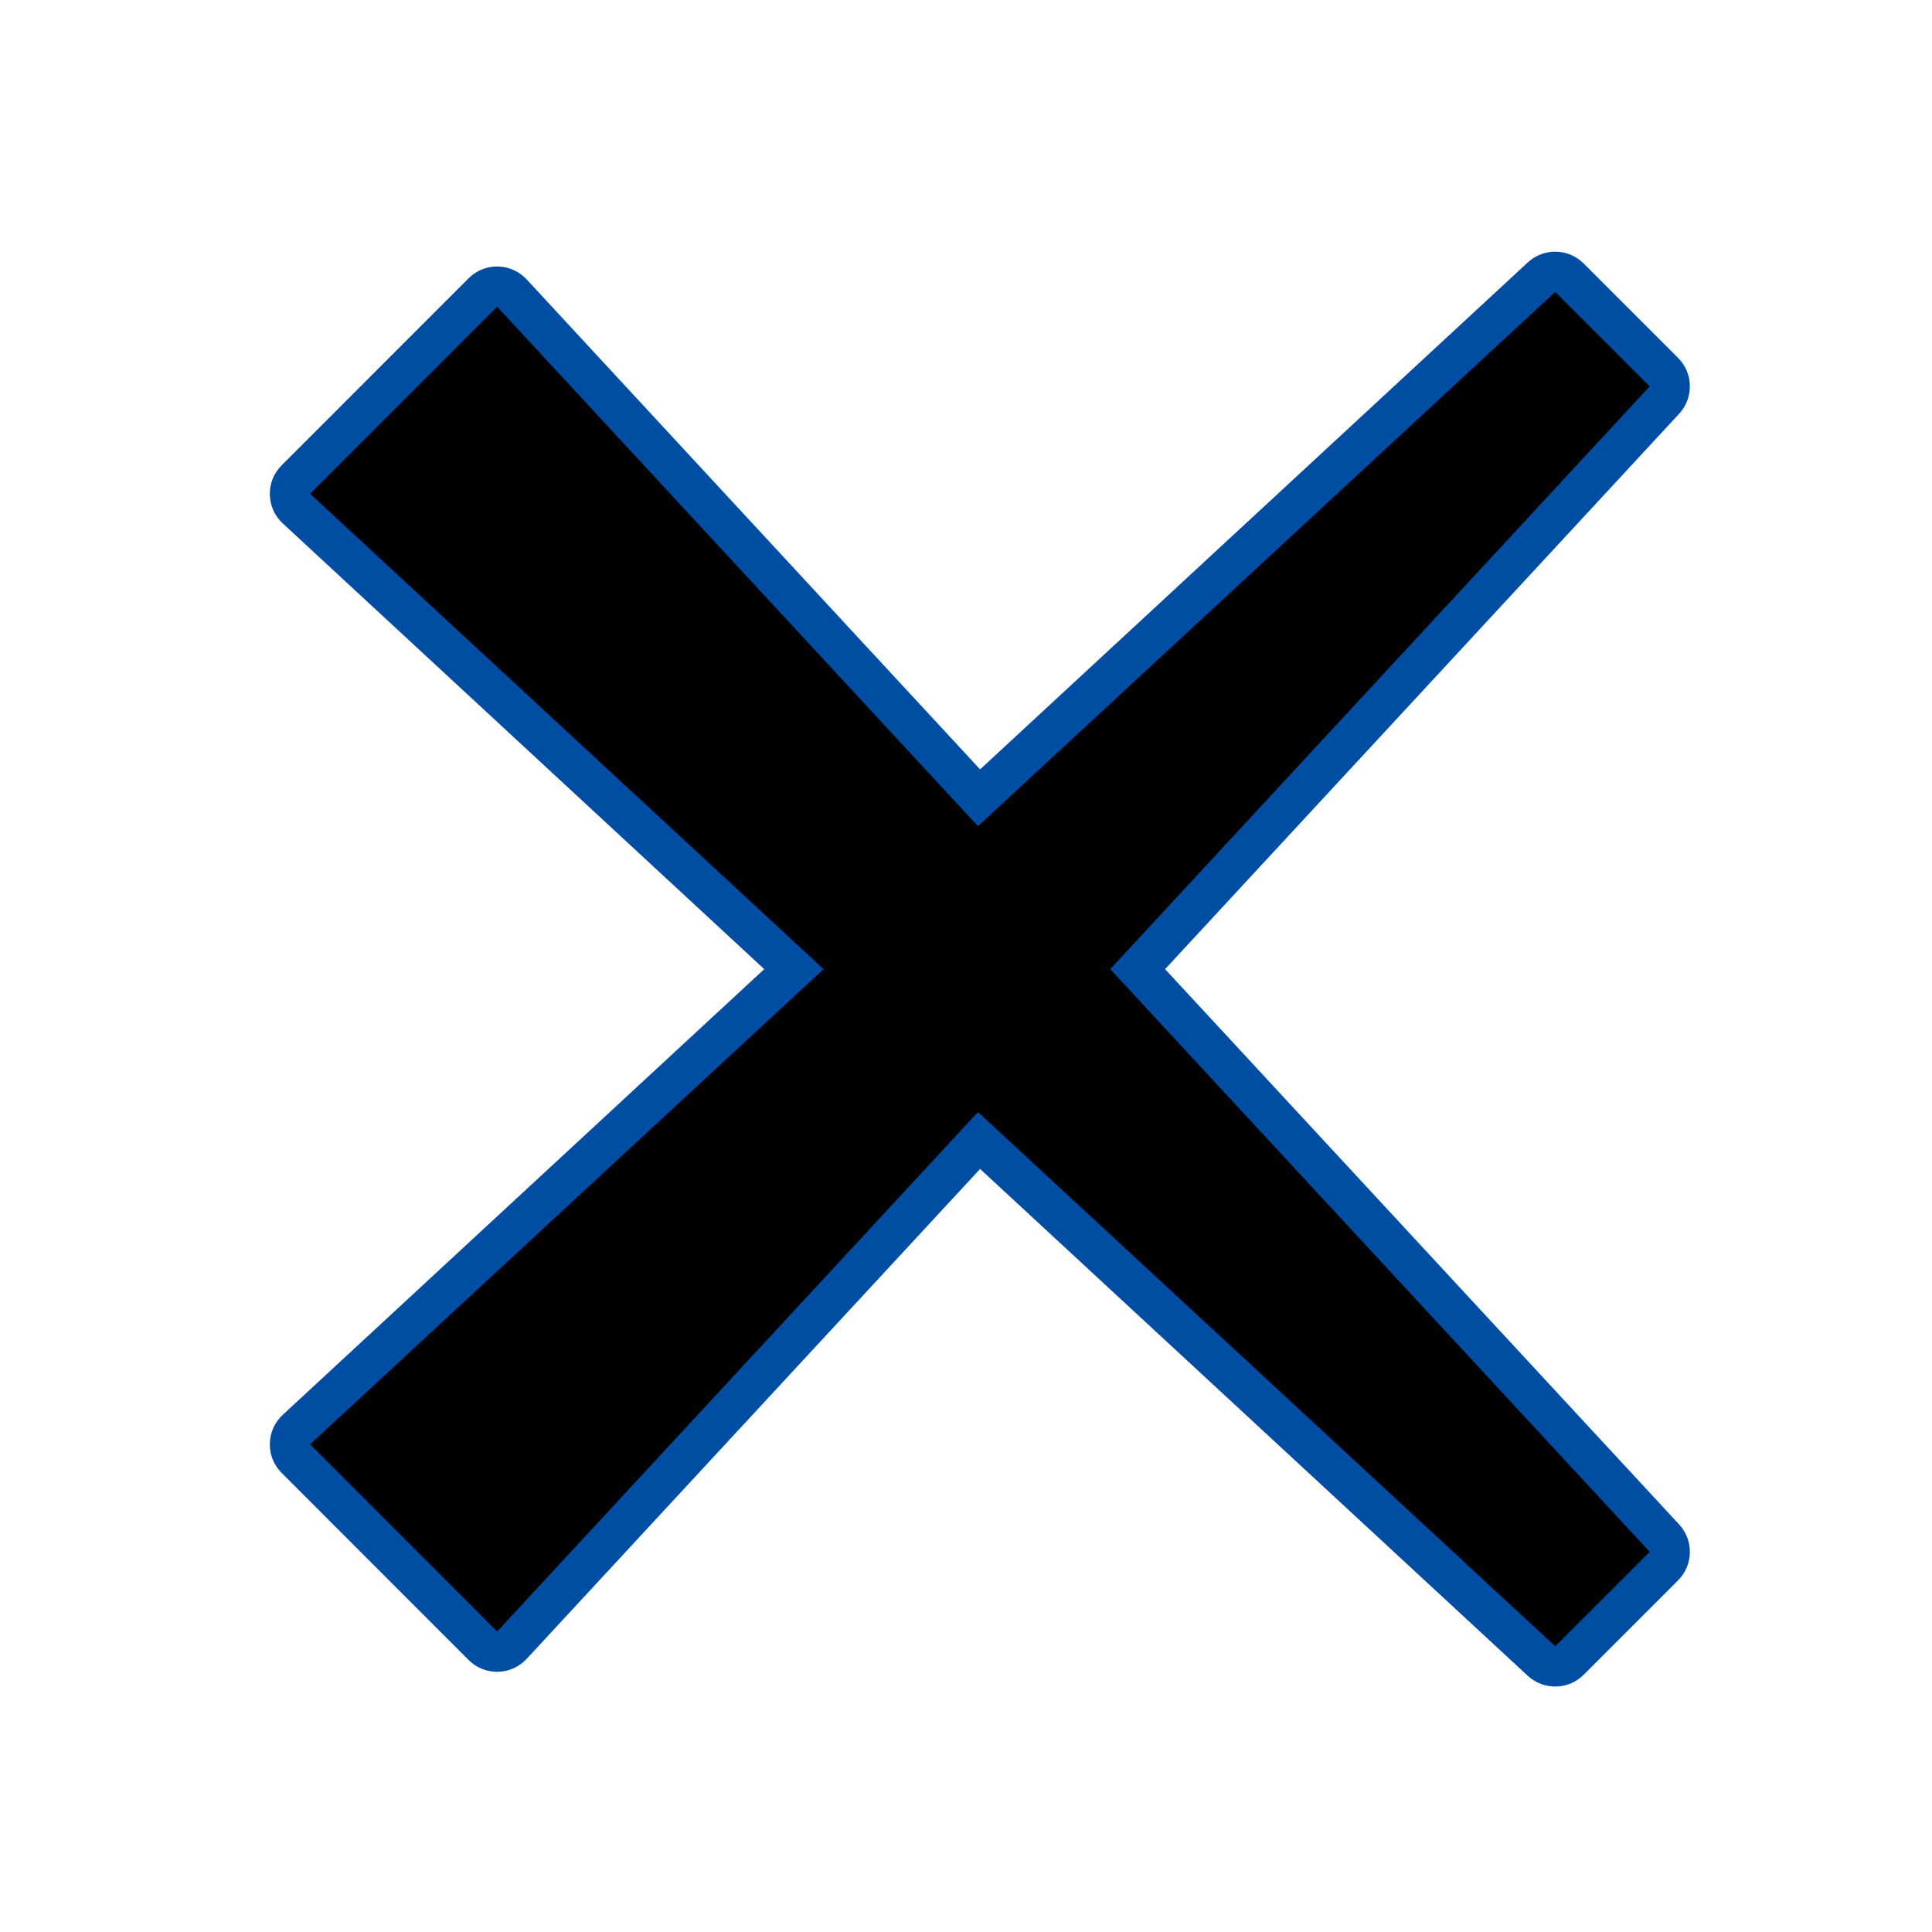 <?xml version="1.0" ?><!DOCTYPE svg  PUBLIC '-//W3C//DTD SVG 1.1//EN'  'http://www.w3.org/Graphics/SVG/1.1/DTD/svg11.dtd'><svg style="enable-background:new 0 0 35.999 36.005;" version="1.1" viewBox="0 0 35.999 36.005" xml:space="preserve" xmlns="http://www.w3.org/2000/svg" xmlns:xlink="http://www.w3.org/1999/xlink"><g id="Delete"><g id="Layer_6"><defs><rect height="36.005" id="SVGID_1_" width="35.999"/></defs><clipPath id="SVGID_2_"><use style="overflow:visible;" xlink:href="#SVGID_1_"/></clipPath><g id="ClipView_2" style="clip-path:url(#SVGID_2_);"><g><path d="M1.501,1.431v32.244H33.75V1.431H1.501z" marker-end="none" marker-start="none" style="fill:none;"/><g id="ClipView_3"><defs><rect height="32.244" id="SVGID_3_" width="32.249" x="1.501" y="1.431"/></defs><clipPath id="SVGID_4_"><use style="overflow:visible;" xlink:href="#SVGID_3_"/></clipPath><g style="clip-path:url(#SVGID_4_);"><g id="Group_13"><path d="M28.468,31.226l-10.206-9.445L9.813,30.91         c-0.289,0.312-0.78,0.322-1.081,0.021l-3.485-3.487c-0.301-0.301-0.291-0.792,0.021-1.081l8.972-8.305L5.268,9.752         c-0.312-0.289-0.322-0.78-0.021-1.081l3.485-3.486c0.301-0.301,0.792-0.291,1.081,0.021l8.449,9.13l10.206-9.447         c0.296-0.273,0.755-0.265,1.04,0.02l1.76,1.76c0.285,0.285,0.293,0.744,0.02,1.04l-9.579,10.349l9.579,10.348         c0.273,0.296,0.265,0.755-0.02,1.04l-1.76,1.76C29.223,31.491,28.764,31.499,28.468,31.226z" marker-end="none" marker-start="none" style="fill:#004da4;"/><linearGradient gradientTransform="matrix(6.123234e-017 -1 1 6.123234e-017 121.259 468.12)" gradientUnits="userSpaceOnUse" id="SVGID_5_" x1="438.709" x2="463.042" y1="-103.001" y2="-103.001"><stop offset="0" style="stop-color:#000000"/><stop offset="1" style="stop-color:#000000"/></linearGradient><path d="M28.978,30.675l-10.756-9.954L9.263,30.4         l-3.485-3.487l9.567-8.855L5.778,9.201l3.485-3.486l8.959,9.68l10.756-9.956l1.76,1.76L20.687,18.058l10.051,10.857         L28.978,30.675z" marker-end="none" marker-start="none" style="fill:url(#SVGID_5_);"/></g></g></g></g></g></g></g><g id="Layer_1"/></svg>